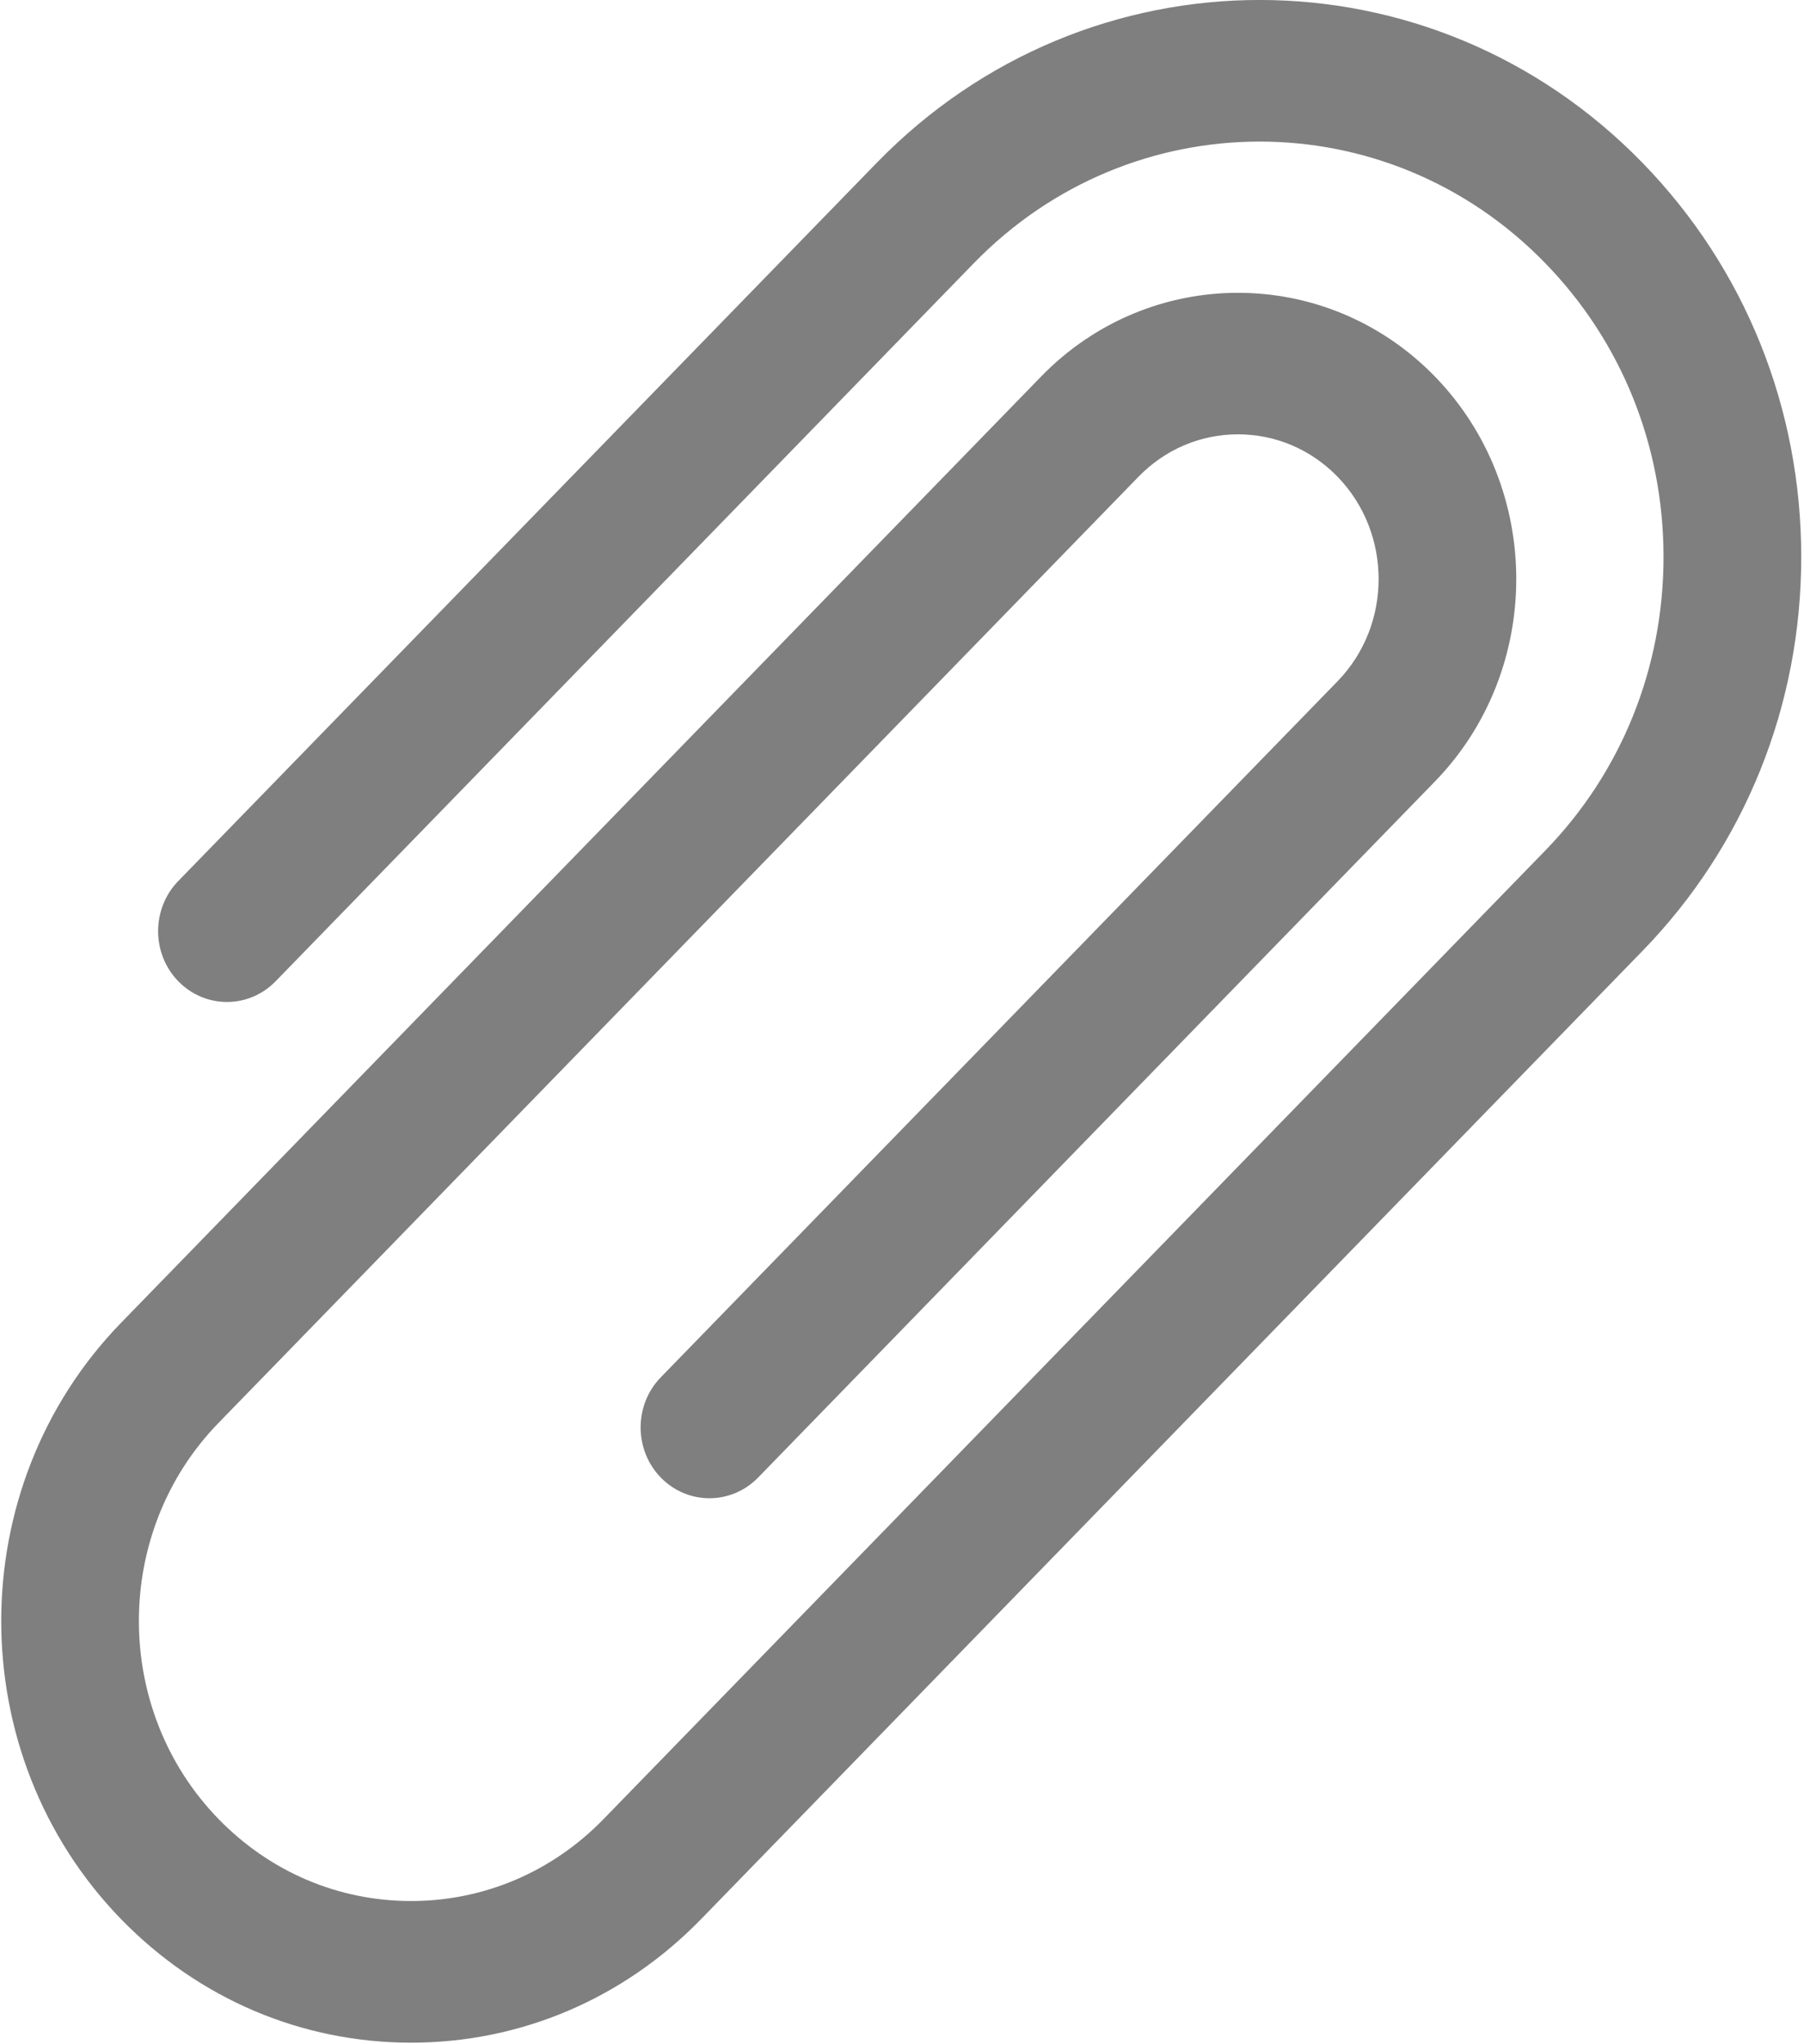<?xml version="1.0" encoding="UTF-8" standalone="no"?>
<svg width="15px" height="17px" viewBox="0 0 15 17" version="1.1" xmlns="http://www.w3.org/2000/svg" xmlns:xlink="http://www.w3.org/1999/xlink">
    <!-- Generator: Sketch 39.1 (31720) - http://www.bohemiancoding.com/sketch -->
    <title>clip</title>
    <desc>Created with Sketch.</desc>
    <defs></defs>
    <g id="Pages" stroke="none" stroke-width="1" fill="none" fill-rule="evenodd" opacity="0.501">
        <g id="profile-picture" transform="translate(-572, -430)" fill="#000000">
            <g id="short-field" transform="translate(562, 396)">
                <g id="clip" transform="translate(10, 34)">
                    <g id="Capa_1">
                        <path d="M3.418,16.987 C2.507,16.987 1.651,16.622 1.007,15.96 C-0.322,14.593 -0.322,12.368 1.007,11 L8.657,3.131 C9.559,2.203 11.028,2.203 11.931,3.131 C12.833,4.06 12.833,5.571 11.931,6.499 L6.304,12.287 C6.08,12.517 5.718,12.517 5.494,12.287 C5.271,12.057 5.271,11.684 5.494,11.454 L11.121,5.666 C11.577,5.197 11.577,4.434 11.121,3.964 C10.9,3.737 10.606,3.612 10.294,3.612 C9.981,3.612 9.688,3.737 9.467,3.964 L1.817,11.833 C0.934,12.741 0.934,14.219 1.817,15.127 C2.245,15.567 2.813,15.809 3.418,15.809 C4.023,15.809 4.592,15.567 5.019,15.127 L12.848,7.074 C13.483,6.421 13.832,5.554 13.832,4.631 C13.832,3.708 13.483,2.84 12.848,2.188 C11.539,0.84 9.408,0.841 8.098,2.188 L2.292,8.16 C2.069,8.39 1.706,8.39 1.482,8.16 C1.259,7.93 1.259,7.557 1.482,7.327 L7.289,1.355 C9.045,-0.452 11.902,-0.452 13.658,1.355 C14.509,2.23 14.977,3.393 14.977,4.631 C14.977,5.868 14.509,7.031 13.658,7.907 L5.829,15.96 C5.185,16.622 4.329,16.987 3.418,16.987 L3.418,16.987 Z" id="Shape"></path>
                    </g>
                </g>
            </g>
        </g>
    </g>
</svg>